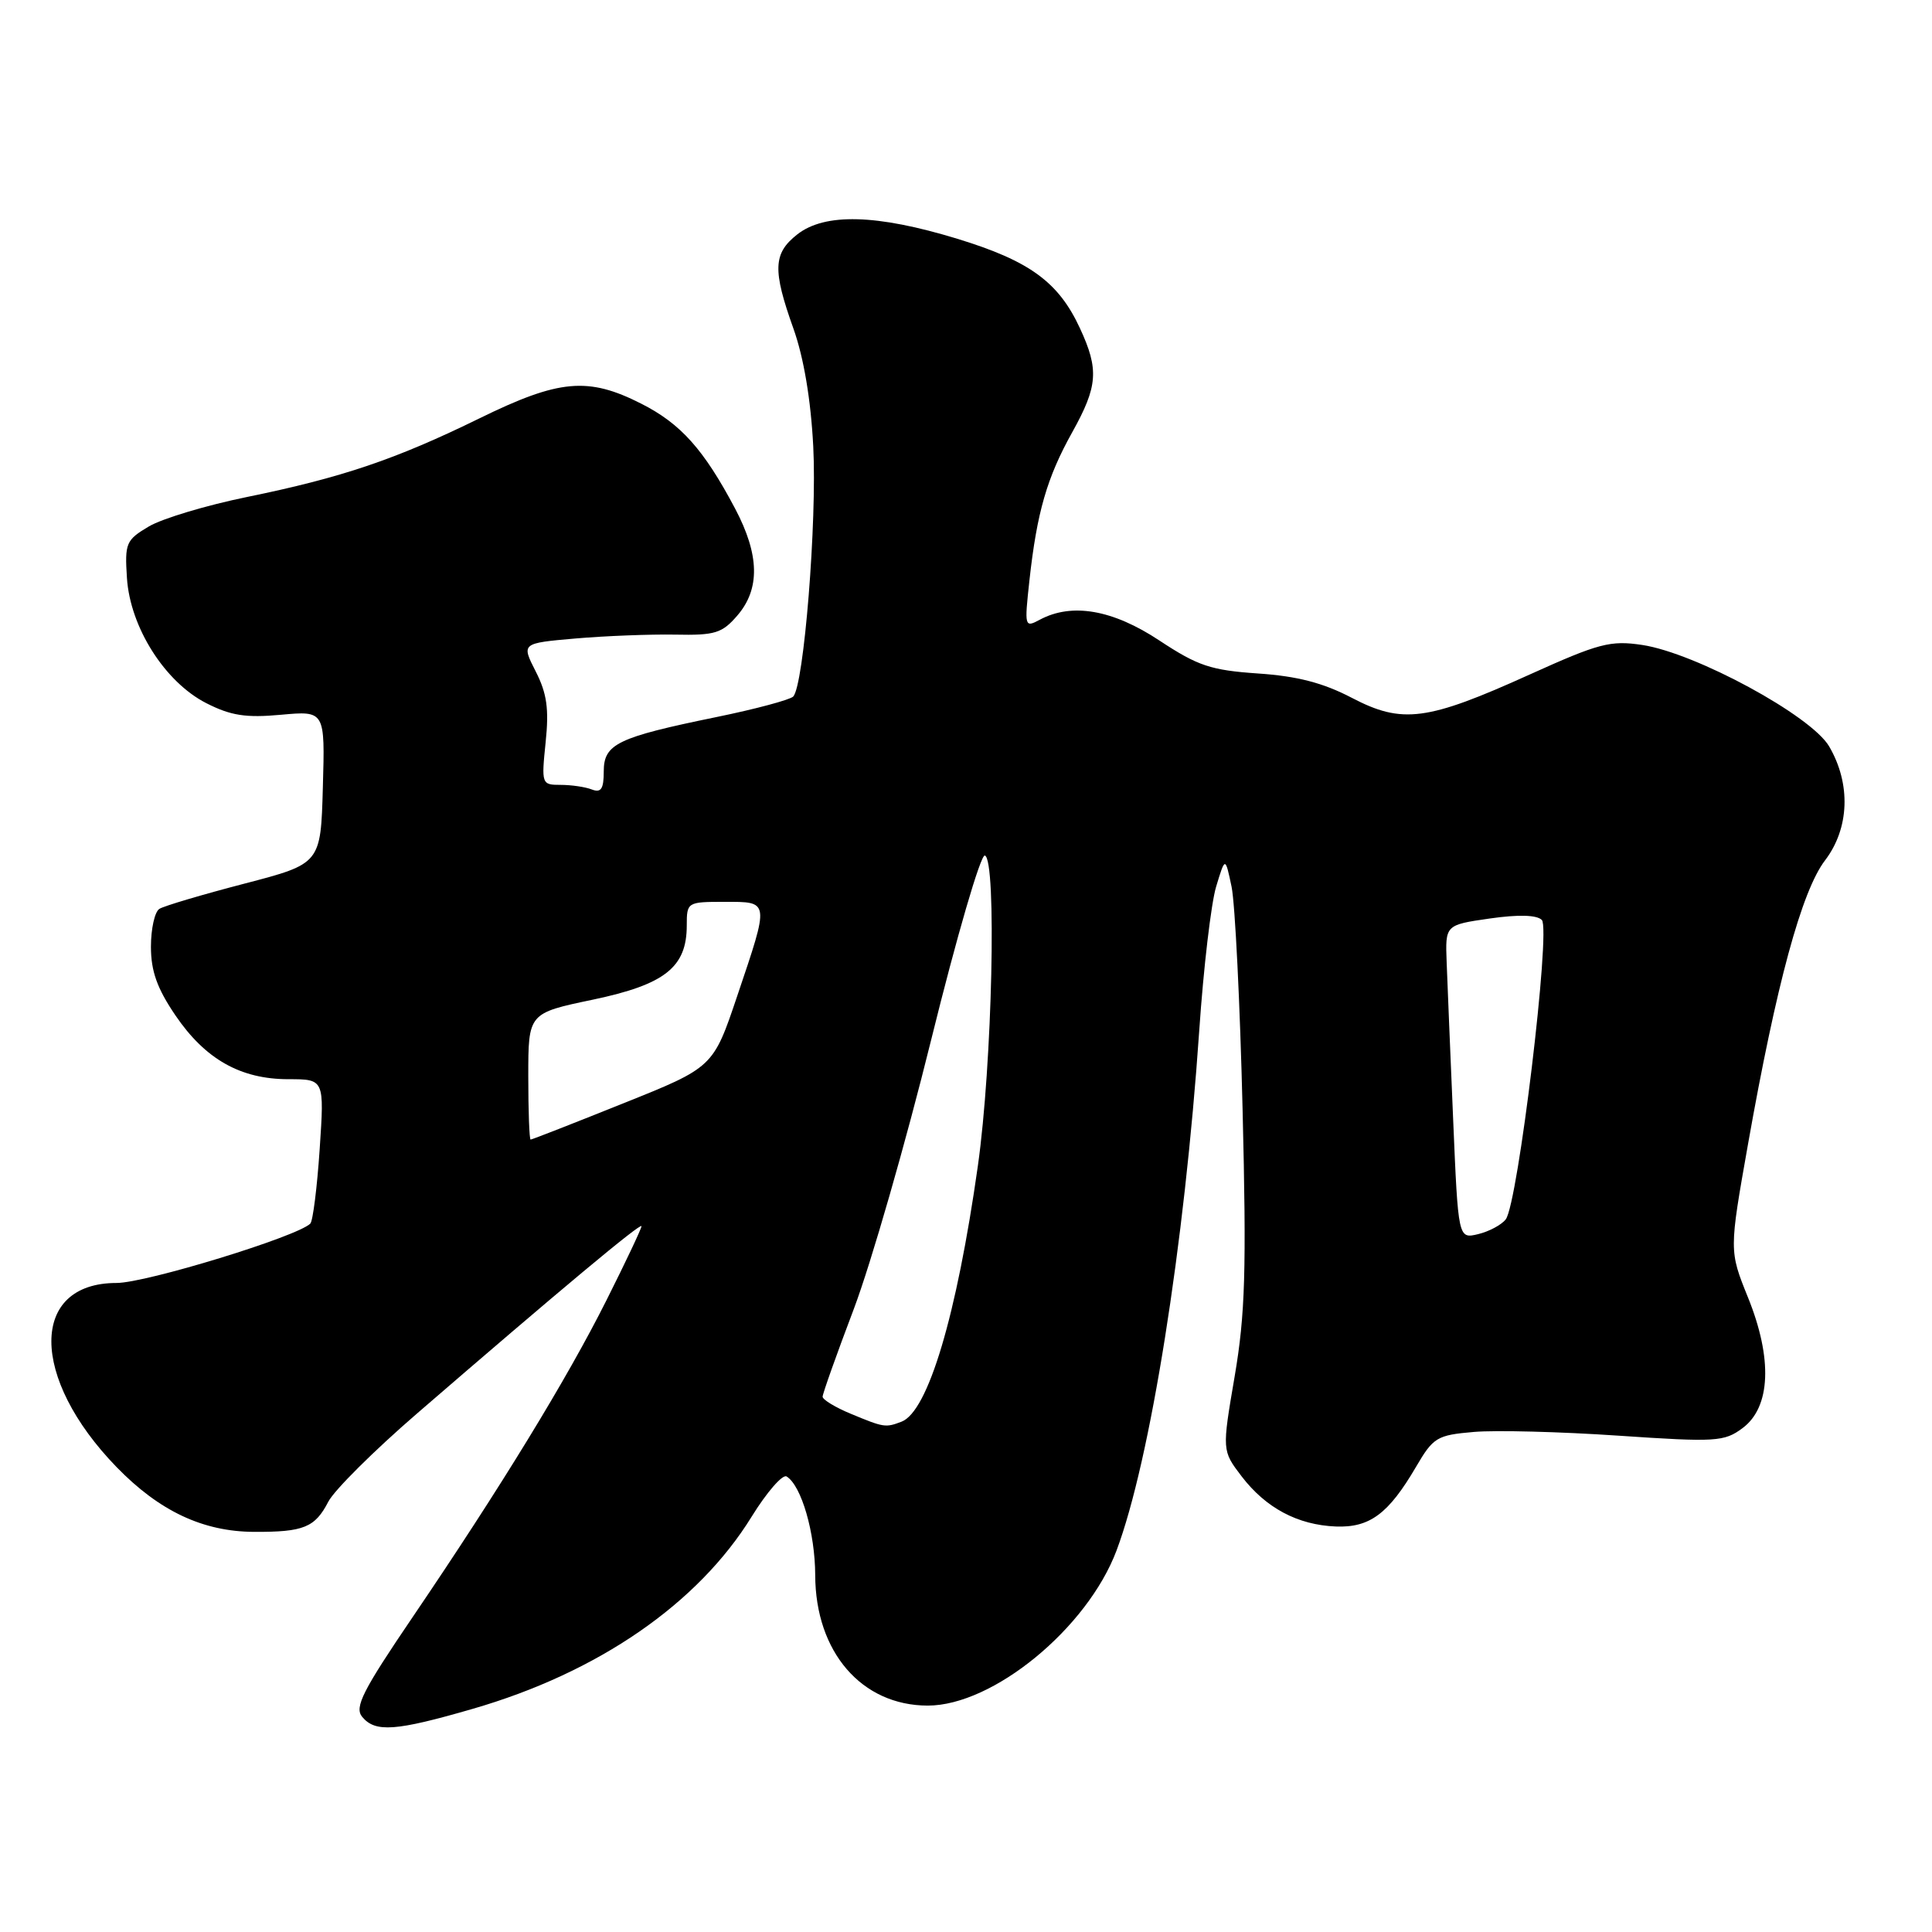 <?xml version="1.0" encoding="UTF-8" standalone="no"?>
<!DOCTYPE svg PUBLIC "-//W3C//DTD SVG 1.1//EN" "http://www.w3.org/Graphics/SVG/1.1/DTD/svg11.dtd" >
<svg xmlns="http://www.w3.org/2000/svg" xmlns:xlink="http://www.w3.org/1999/xlink" version="1.1" viewBox="0 0 256 256">
 <g >
 <path fill="currentColor"
d=" M 62.64 226.43 C 79.25 221.62 92.48 212.51 99.60 200.96 C 101.61 197.71 103.70 195.31 104.23 195.64 C 106.20 196.86 108.00 203.09 108.02 208.72 C 108.05 218.90 114.17 225.99 122.93 226.00 C 131.59 226.00 144.06 215.76 147.94 205.47 C 152.41 193.59 156.95 165.07 158.91 136.50 C 159.47 128.25 160.48 119.70 161.14 117.50 C 162.35 113.50 162.35 113.50 163.19 117.50 C 163.65 119.70 164.31 132.98 164.65 147.02 C 165.17 168.37 165.00 174.14 163.60 182.37 C 161.92 192.21 161.92 192.21 164.51 195.61 C 167.73 199.82 171.94 202.06 177.00 202.27 C 181.50 202.44 183.98 200.60 187.64 194.35 C 189.92 190.45 190.41 190.16 195.29 189.74 C 198.16 189.49 206.76 189.71 214.40 190.23 C 227.40 191.11 228.47 191.04 230.90 189.23 C 234.63 186.46 234.90 180.02 231.61 171.90 C 229.12 165.73 229.12 165.73 231.62 151.61 C 235.37 130.44 238.73 118.05 241.83 114.00 C 245.06 109.76 245.28 103.87 242.37 98.90 C 239.99 94.83 224.69 86.53 217.60 85.46 C 213.39 84.83 211.87 85.23 202.71 89.37 C 189.08 95.54 185.81 95.96 179.11 92.46 C 175.32 90.48 171.89 89.59 166.69 89.24 C 160.44 88.81 158.73 88.24 153.64 84.88 C 147.45 80.78 142.04 79.84 137.79 82.11 C 135.76 83.20 135.73 83.08 136.41 76.86 C 137.40 67.88 138.73 63.27 142.08 57.27 C 145.47 51.18 145.64 48.97 143.10 43.50 C 140.27 37.37 136.43 34.57 126.85 31.64 C 116.18 28.38 109.29 28.19 105.63 31.07 C 102.44 33.58 102.36 35.77 105.13 43.53 C 106.50 47.37 107.44 52.95 107.76 59.16 C 108.27 69.06 106.52 90.87 105.10 92.30 C 104.66 92.73 100.09 93.96 94.95 95.01 C 81.79 97.71 80.00 98.57 80.00 102.23 C 80.00 104.54 79.64 105.08 78.42 104.61 C 77.55 104.27 75.69 104.00 74.28 104.00 C 71.77 104.00 71.73 103.90 72.30 98.35 C 72.76 93.93 72.47 91.88 70.98 88.96 C 69.08 85.23 69.08 85.23 76.29 84.60 C 80.25 84.26 86.18 84.03 89.46 84.09 C 94.75 84.20 95.68 83.91 97.71 81.55 C 100.74 78.03 100.64 73.51 97.41 67.40 C 93.26 59.56 90.21 56.14 84.97 53.49 C 77.92 49.91 74.09 50.26 63.54 55.43 C 52.41 60.88 45.32 63.28 32.70 65.86 C 27.33 66.96 21.49 68.71 19.72 69.76 C 16.70 71.55 16.52 71.97 16.82 76.58 C 17.24 83.11 21.84 90.37 27.33 93.17 C 30.57 94.82 32.57 95.14 37.23 94.71 C 43.07 94.18 43.07 94.18 42.78 104.32 C 42.50 114.45 42.50 114.45 32.37 117.09 C 26.80 118.54 21.74 120.04 21.12 120.43 C 20.50 120.81 20.00 123.07 20.00 125.45 C 20.00 128.68 20.82 130.98 23.25 134.55 C 27.20 140.36 31.88 143.00 38.22 143.00 C 42.98 143.00 42.98 143.00 42.36 152.25 C 42.02 157.34 41.46 161.78 41.12 162.13 C 39.41 163.85 19.36 170.00 15.44 170.00 C 3.92 170.00 3.93 182.54 15.46 194.41 C 21.12 200.23 26.89 202.95 33.67 202.98 C 40.25 203.01 41.74 202.40 43.51 198.97 C 44.31 197.44 49.58 192.20 55.23 187.32 C 74.23 170.90 85.00 161.92 85.00 162.48 C 85.00 162.79 82.92 167.19 80.37 172.27 C 75.12 182.74 66.34 197.09 54.70 214.24 C 48.04 224.05 46.94 226.22 47.99 227.49 C 49.73 229.59 52.42 229.39 62.64 226.43 Z  M 112.75 187.34 C 110.69 186.49 109.00 185.46 109.00 185.07 C 109.00 184.68 110.86 179.44 113.14 173.43 C 115.41 167.42 120.03 151.37 123.39 137.76 C 126.75 124.16 129.95 113.17 130.50 113.36 C 132.09 113.88 131.48 141.08 129.57 154.50 C 126.76 174.36 122.97 187.03 119.46 188.38 C 117.33 189.19 117.14 189.16 112.75 187.34 Z  M 192.55 148.33 C 192.18 139.62 191.79 130.26 191.69 127.53 C 191.50 122.56 191.50 122.56 197.38 121.71 C 201.21 121.16 203.63 121.23 204.30 121.90 C 205.52 123.12 201.14 159.47 199.52 161.57 C 198.96 162.30 197.31 163.18 195.86 163.53 C 193.22 164.16 193.22 164.16 192.55 148.33 Z  M 70.00 142.63 C 70.00 134.25 70.00 134.25 78.56 132.46 C 88.11 130.45 91.00 128.17 91.00 122.62 C 91.00 119.54 91.07 119.50 96.00 119.50 C 102.01 119.50 101.98 119.25 97.69 131.96 C 94.50 141.43 94.50 141.43 82.56 146.21 C 75.99 148.85 70.48 151.00 70.31 151.00 C 70.14 151.00 70.00 147.23 70.00 142.63 Z "/>
</g>
</svg>